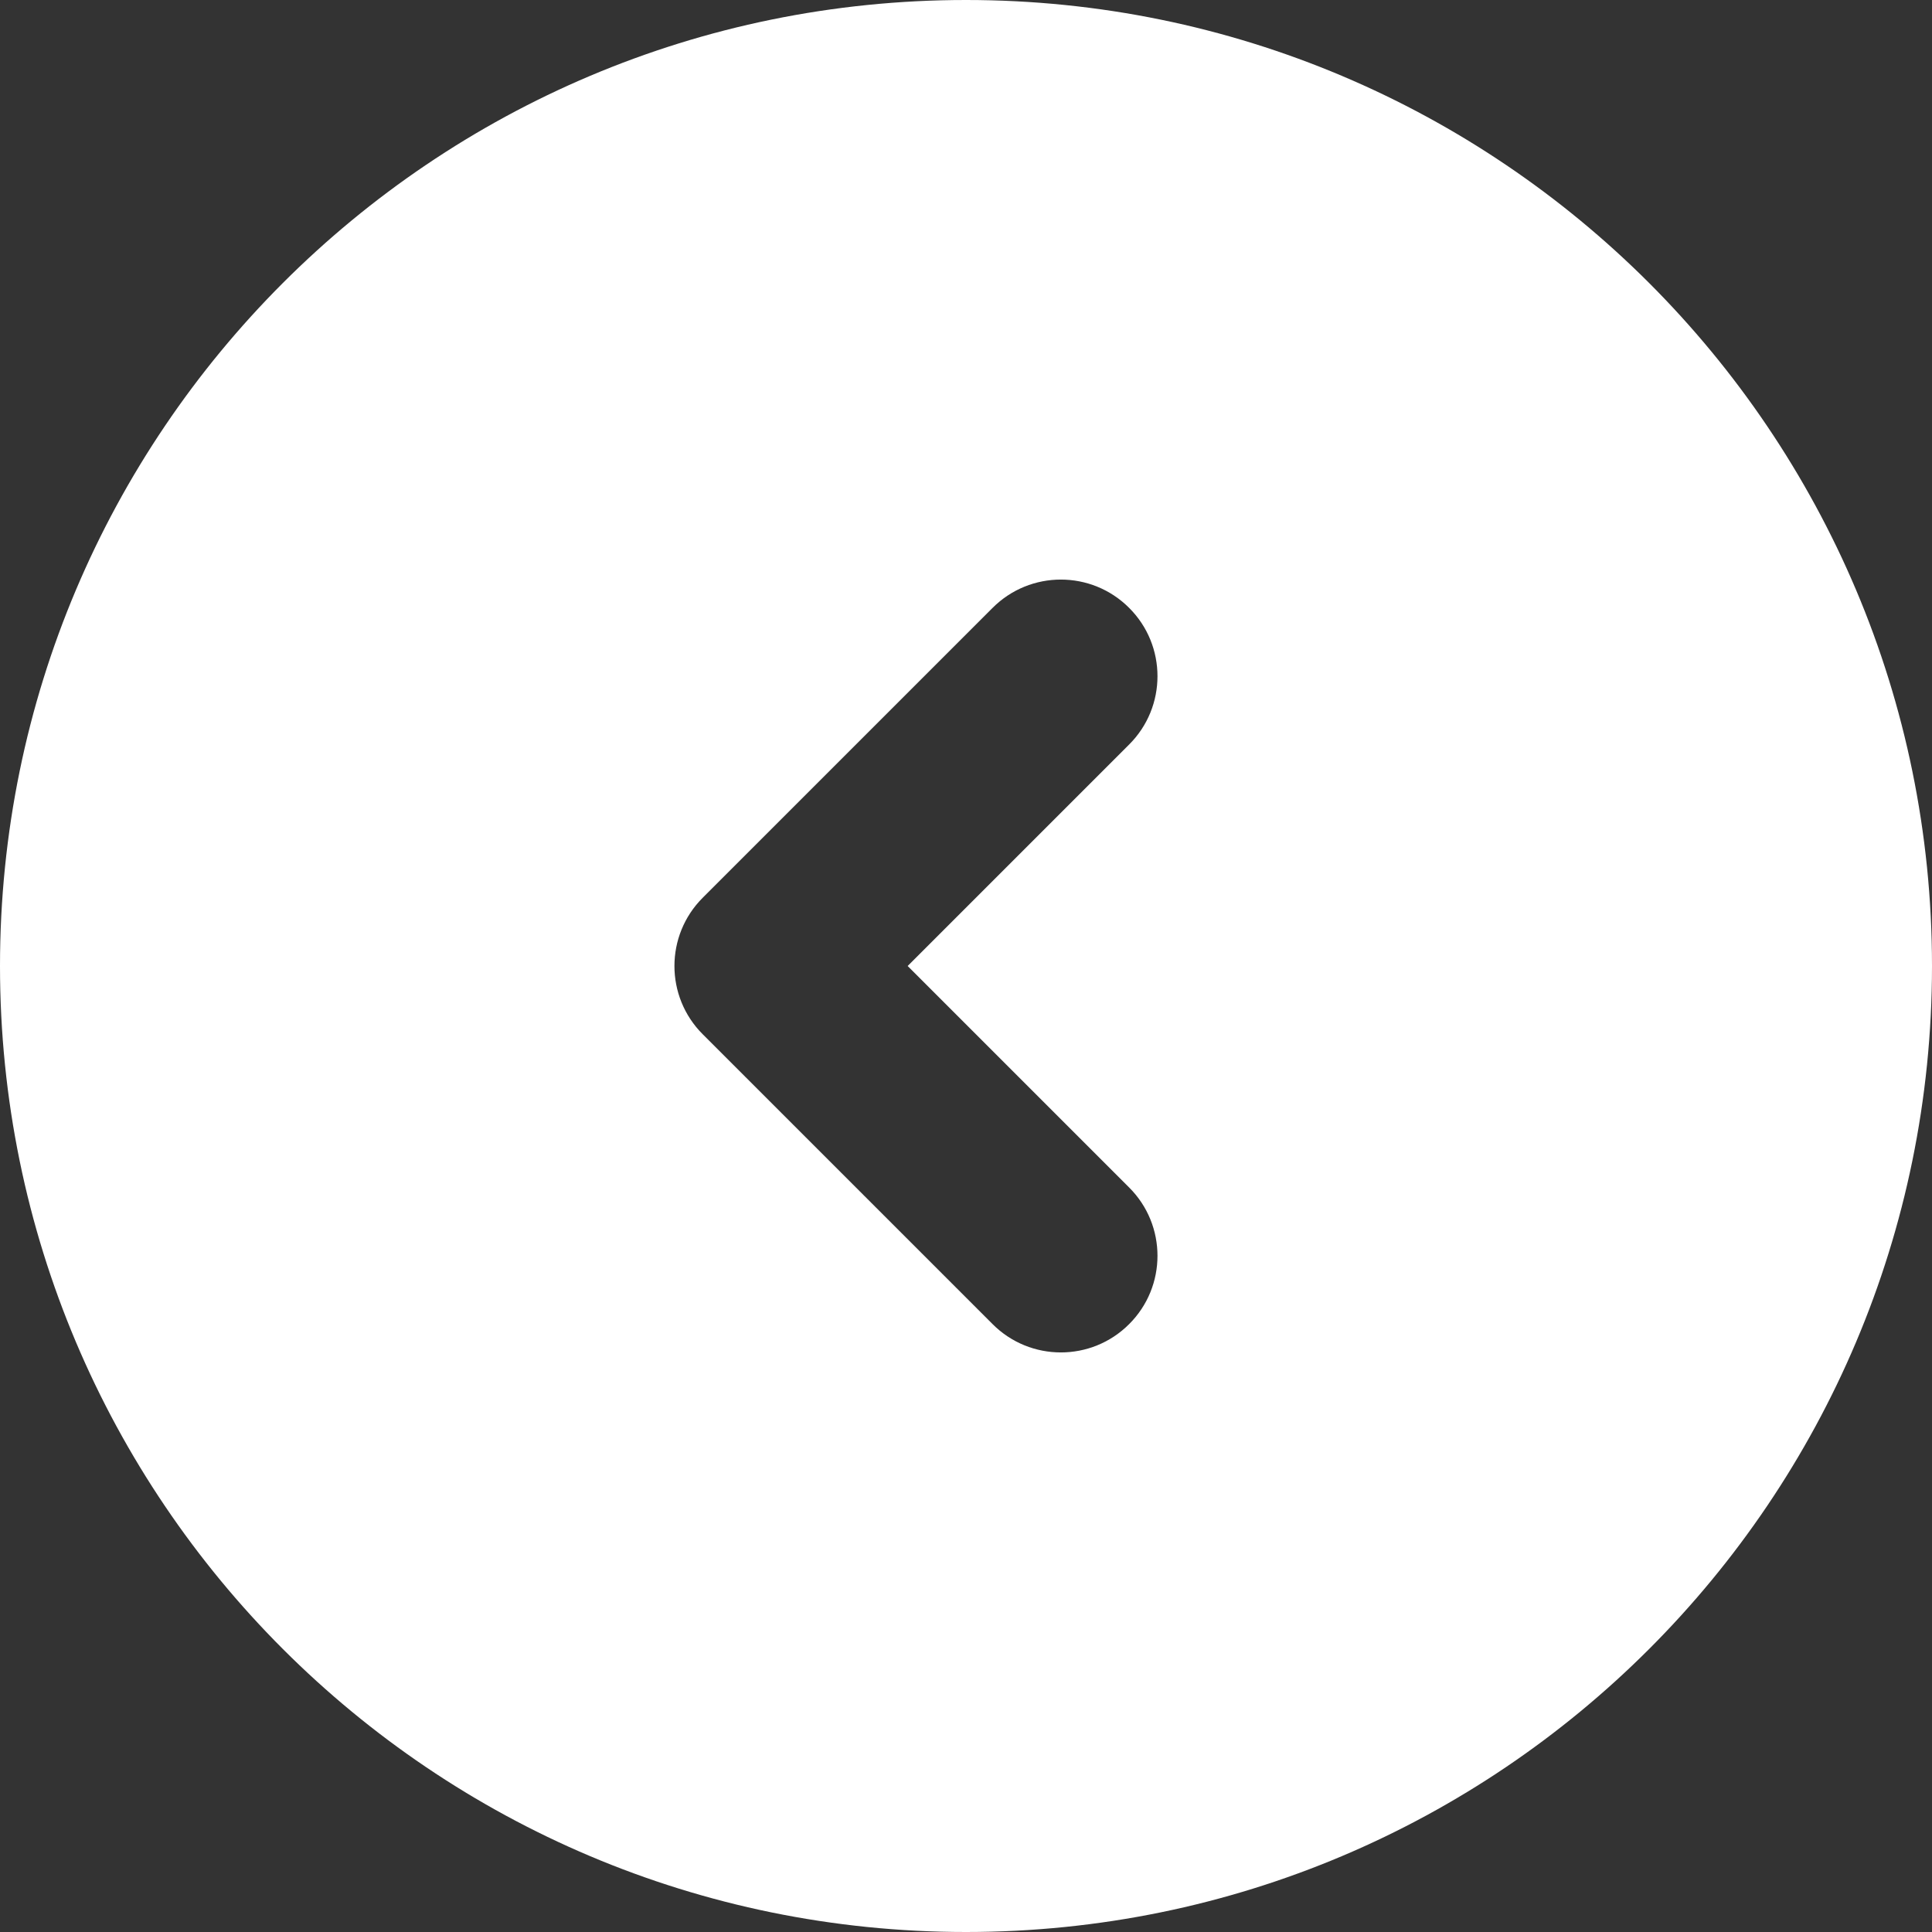 <svg width="20" height="20" viewBox="0 0 20 20" fill="none" xmlns="http://www.w3.org/2000/svg">
<rect x="0" y="0" width="20" height="20" fill="#333333" stroke="none"/>
<path fill-rule="evenodd" clip-rule="evenodd" d="M0 10C0 4.477 4.477 0 10 0C15.523 0 20 4.477 20 10C20 15.523 15.523 20 10 20C4.477 20 0 15.523 0 10ZM10.275 13.707C10.665 14.098 11.299 14.098 11.689 13.707C12.08 13.317 12.08 12.683 11.689 12.293L9.396 10L11.689 7.707C12.08 7.317 12.08 6.683 11.689 6.293C11.299 5.902 10.665 5.902 10.275 6.293L7.275 9.293C6.884 9.683 6.884 10.317 7.275 10.707L10.275 13.707Z" fill="white"/>
</svg>
